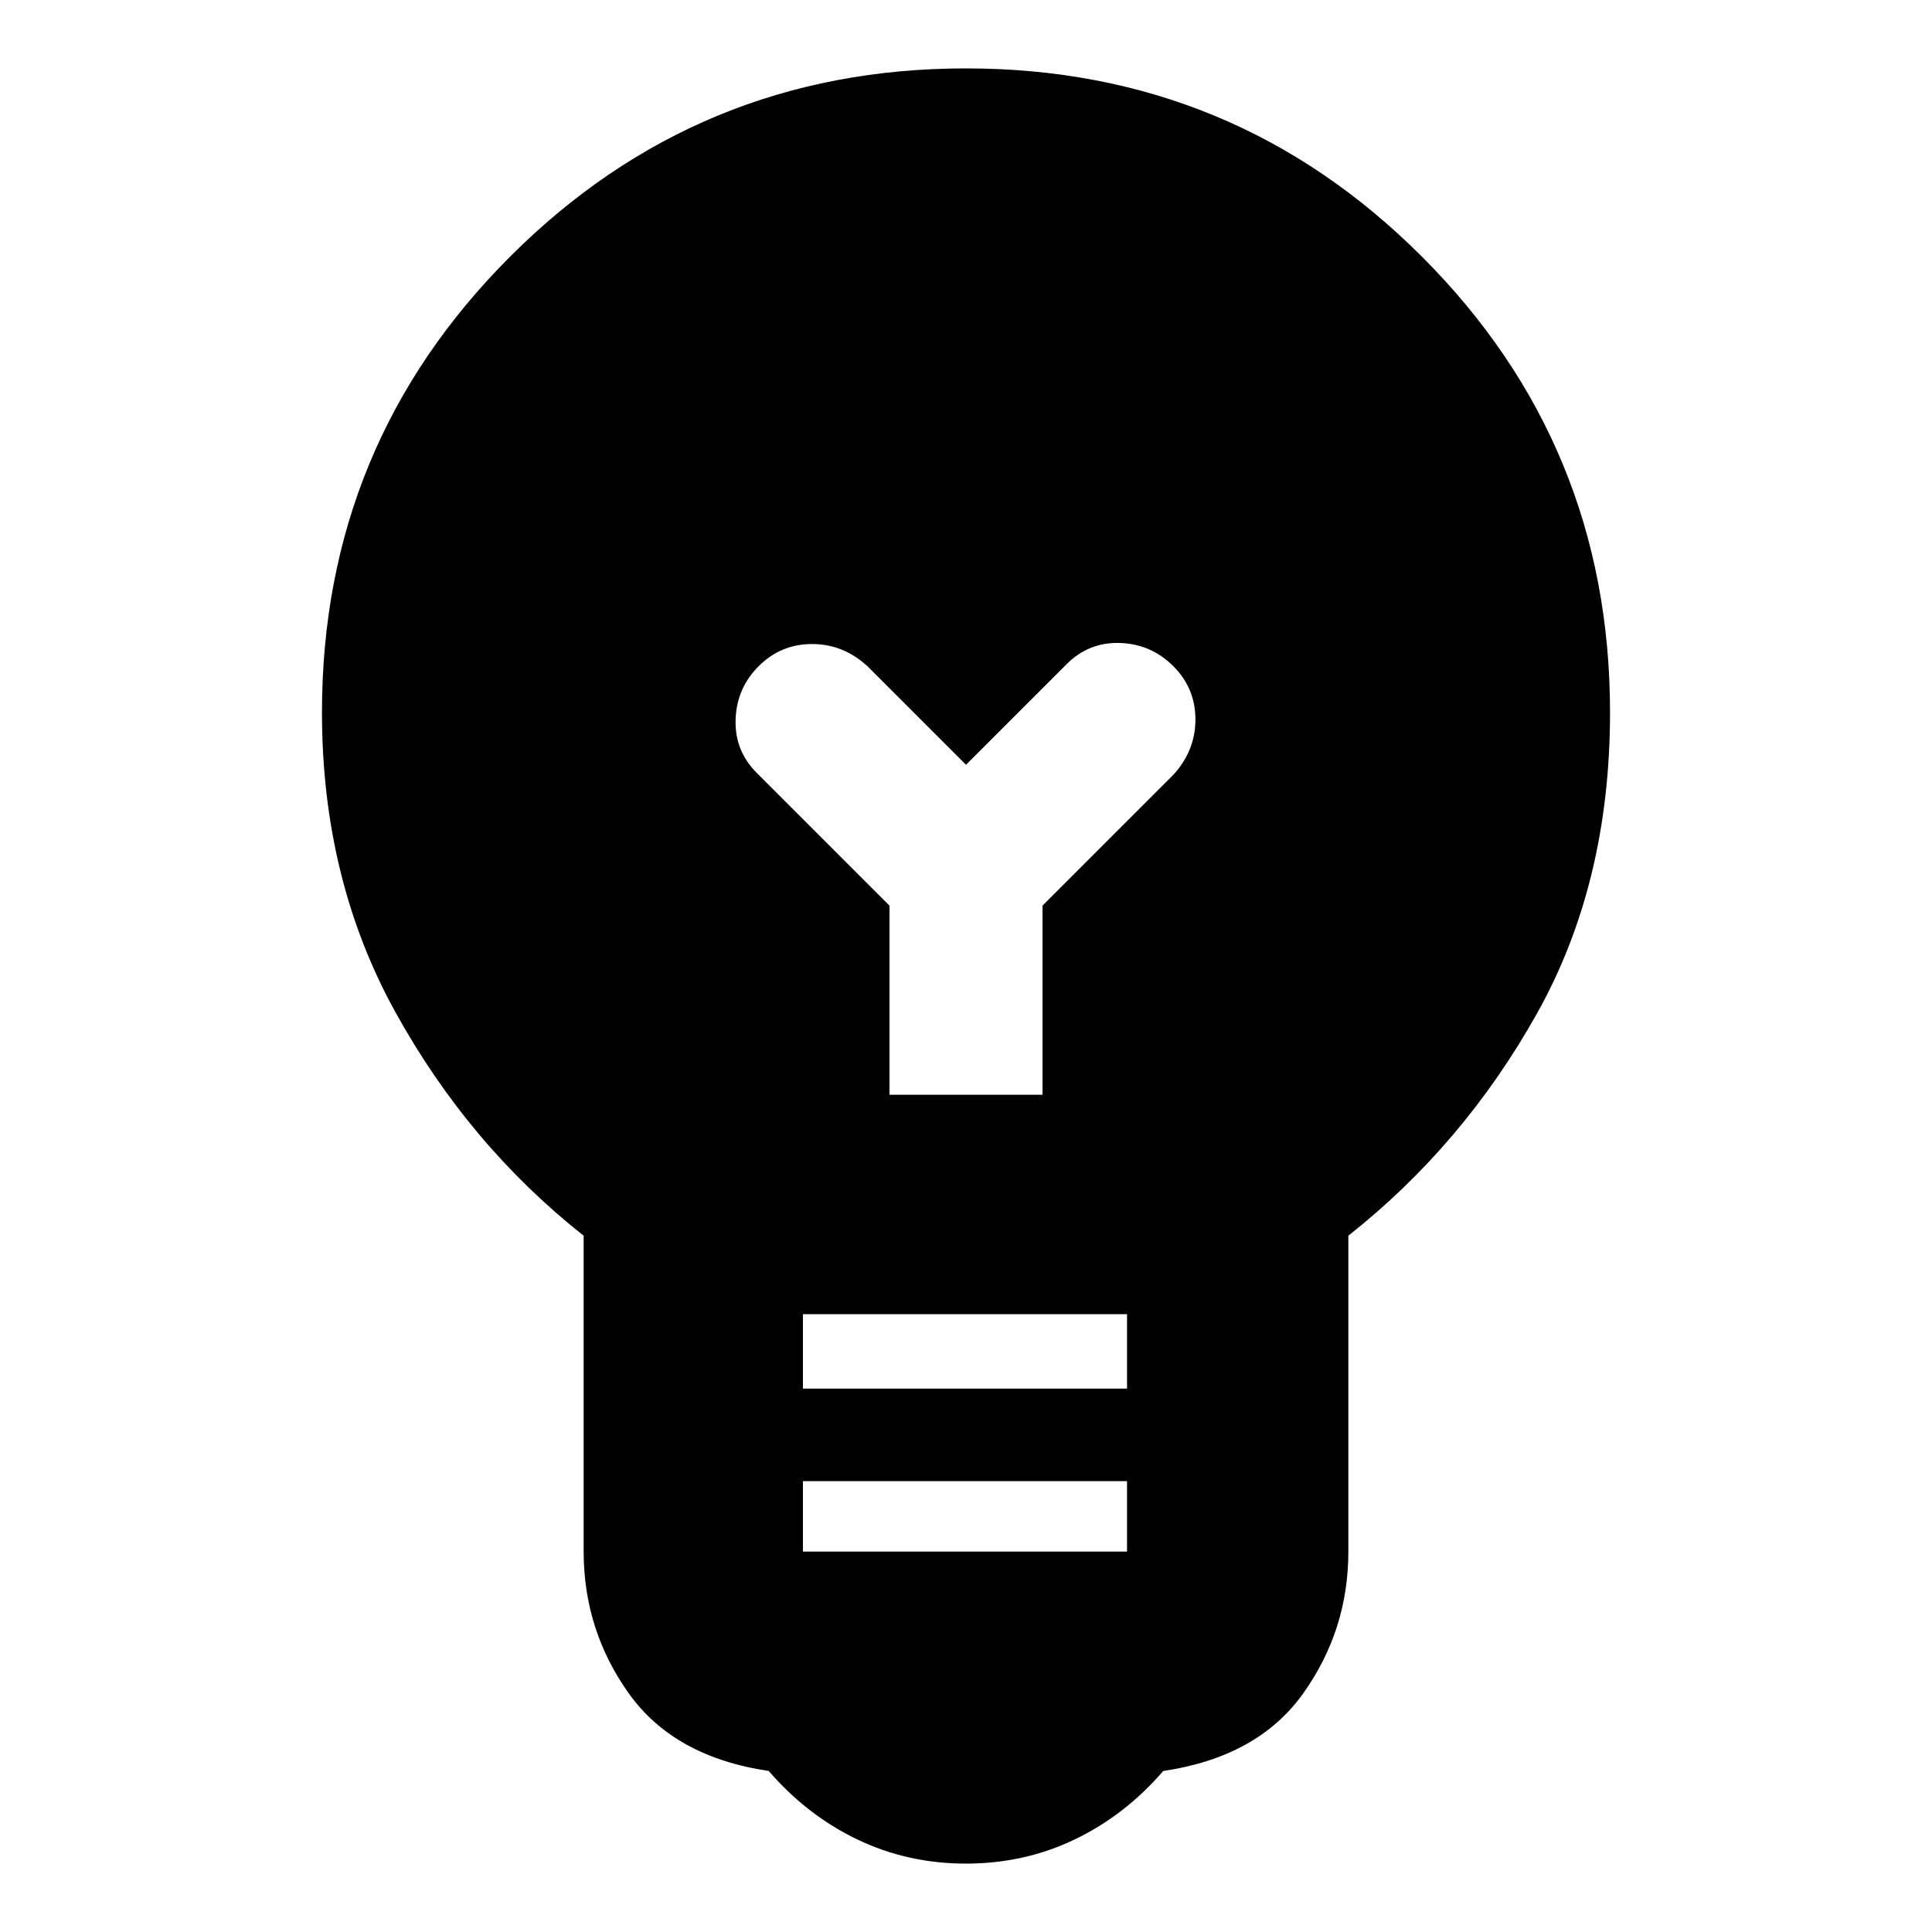 <svg xmlns="http://www.w3.org/2000/svg" height="20" width="20"><path d="M10 19.292q-.604 0-1.125-.25t-.917-.709q-.979-.145-1.448-.802-.468-.656-.468-1.469v-3.27q-1.188-.938-1.948-2.313-.761-1.375-.761-3.104 0-2.771 1.948-4.719Q7.229.708 10 .708q2.771 0 4.719 1.948 1.948 1.948 1.948 4.719 0 1.771-.761 3.125-.76 1.354-1.948 2.292v3.27q0 .813-.468 1.469-.469.657-1.448.802-.396.459-.917.709-.521.25-1.125.25Zm-1.688-3.23h3.355v-.729H8.312Zm0-1.687h3.355v-.771H8.312Zm.896-3.042h1.584V9.375l1.354-1.354q.229-.25.229-.573 0-.323-.229-.552-.229-.229-.552-.24-.323-.01-.552.219L10 7.917 8.979 6.896q-.25-.229-.573-.229-.323 0-.552.229-.229.229-.239.552-.011.323.218.552l1.375 1.375Z"/></svg>